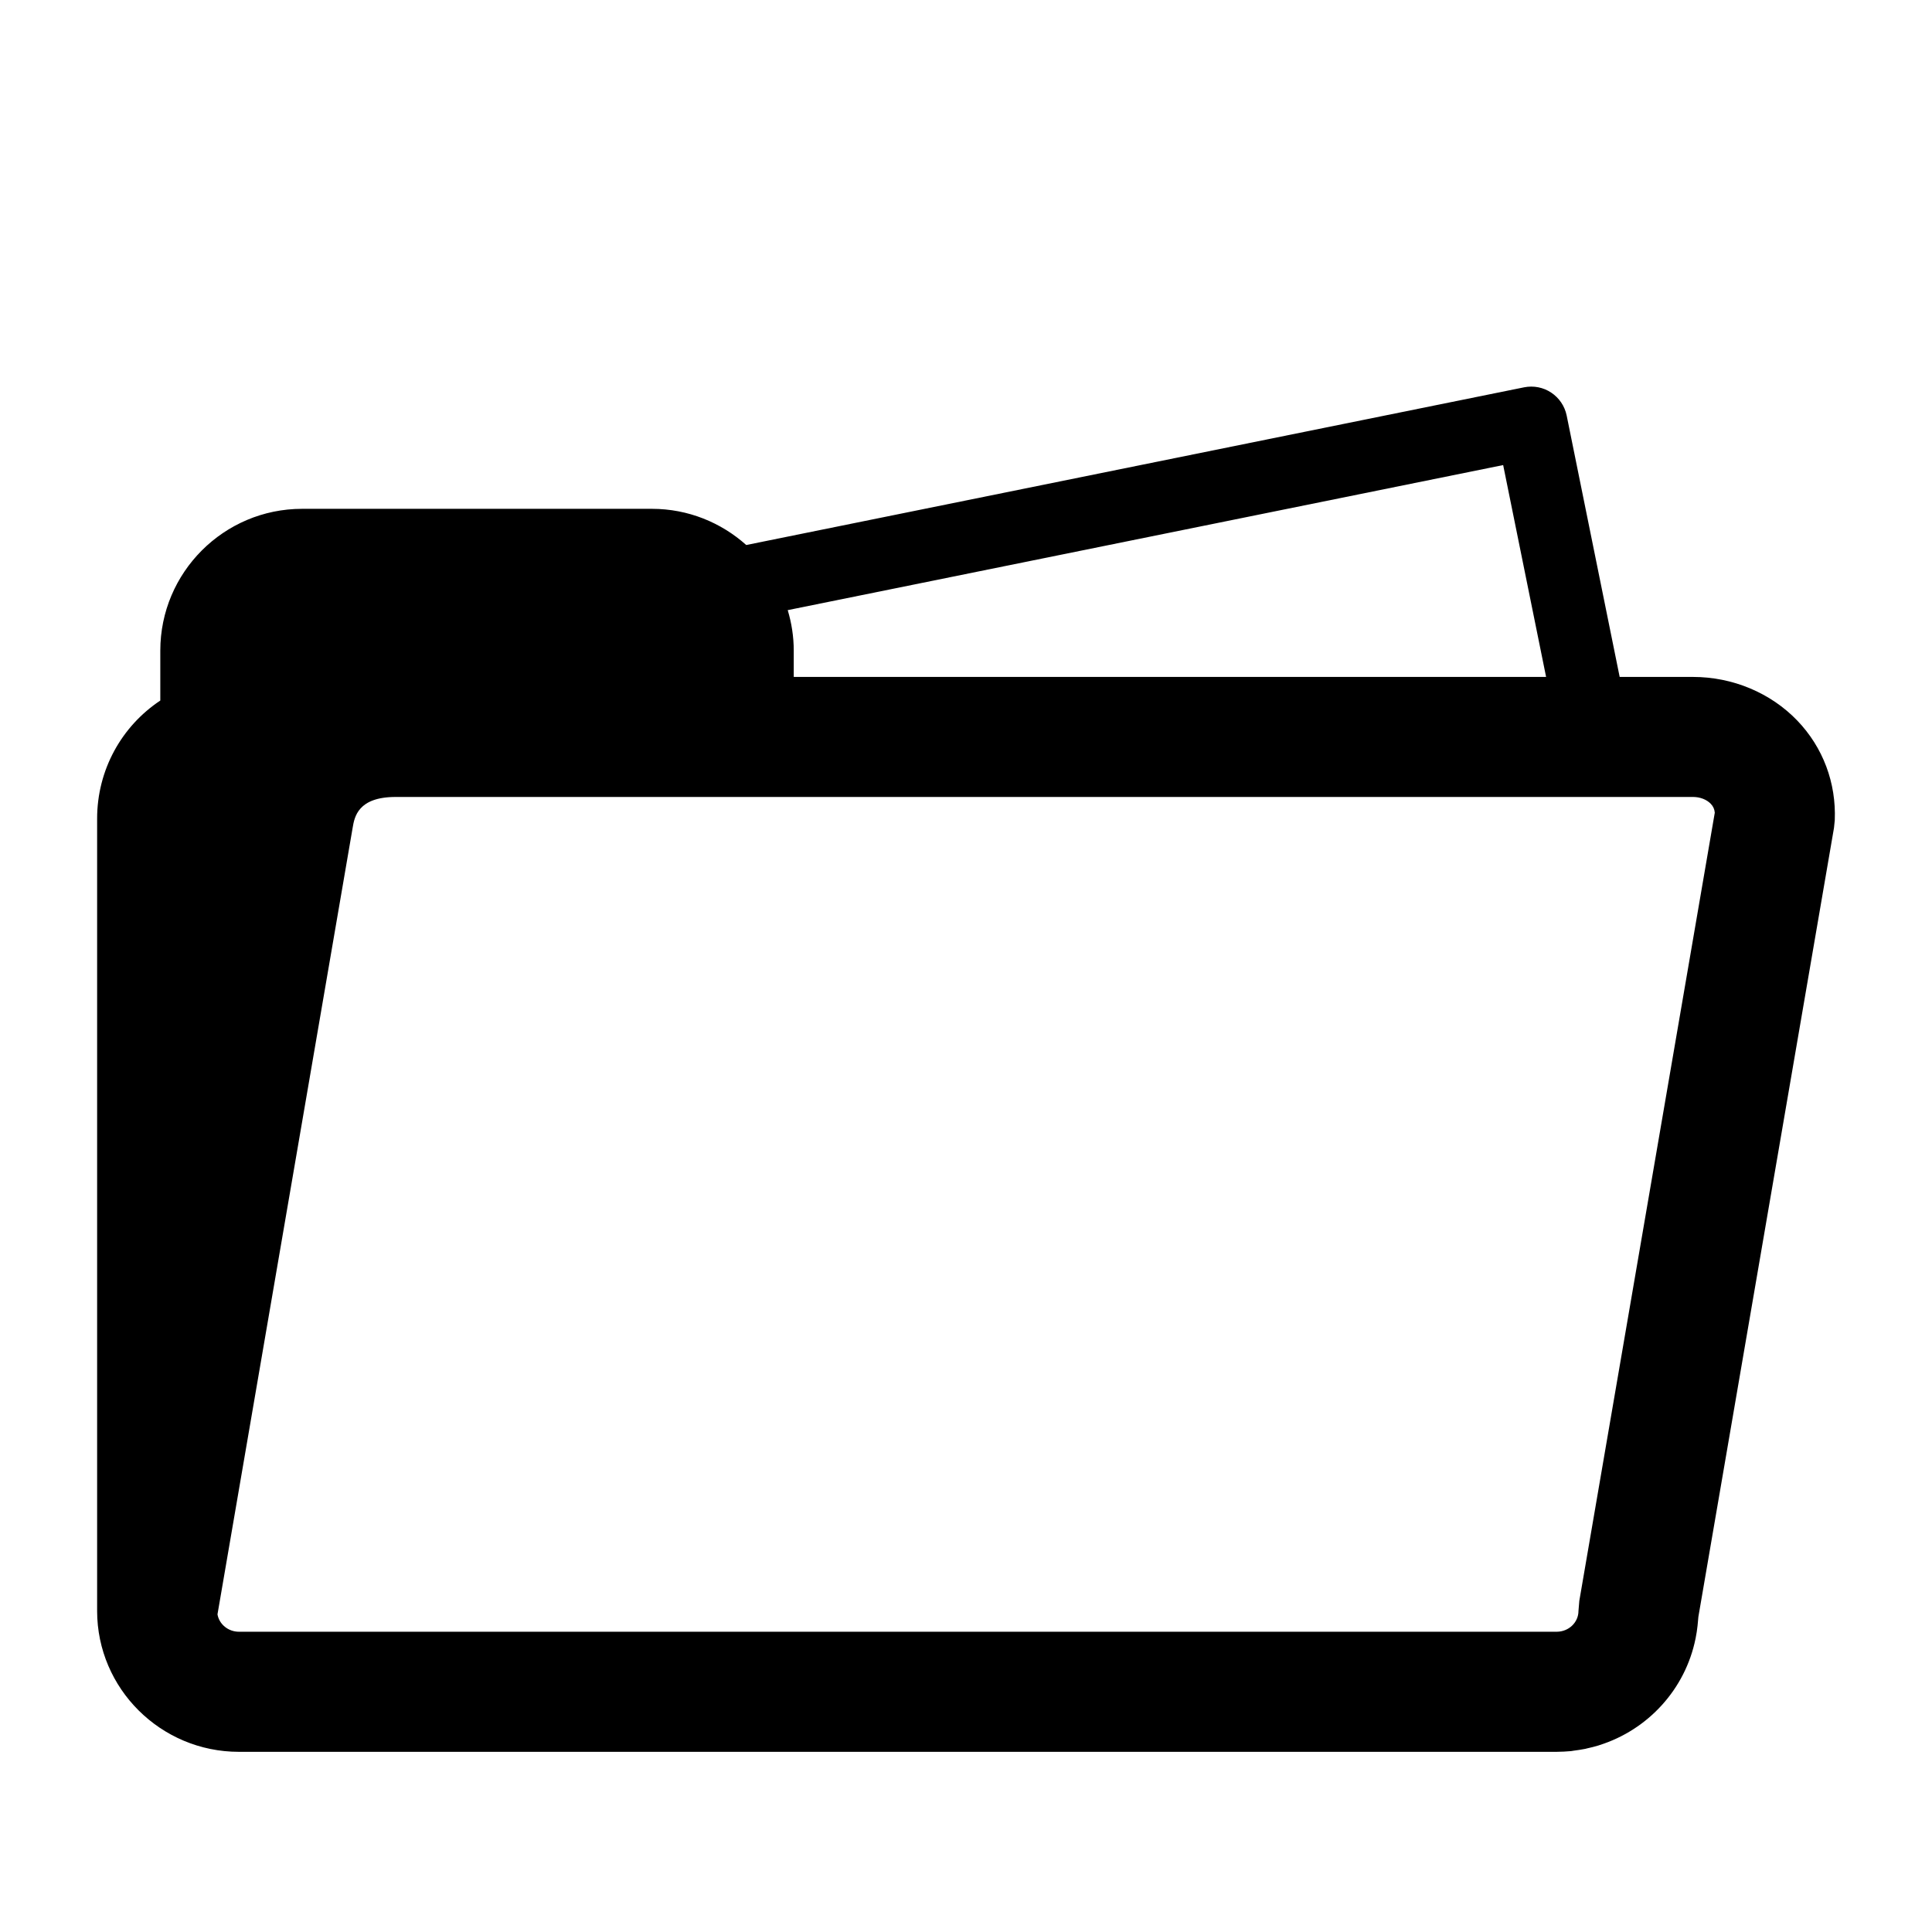 <?xml version="1.0" encoding="utf-8"?>
<!-- Generator: Adobe Illustrator 16.0.1, SVG Export Plug-In . SVG Version: 6.00 Build 0)  -->
<!DOCTYPE svg PUBLIC "-//W3C//DTD SVG 1.1//EN" "http://www.w3.org/Graphics/SVG/1.1/DTD/svg11.dtd">
<svg version="1.1" id="Layer_1" xmlns="http://www.w3.org/2000/svg" xmlns:xlink="http://www.w3.org/1999/xlink" x="0px" y="0px"
	 width="56.693px" height="56.693px" viewBox="0 0 56.693 56.693" enable-background="new 0 0 56.693 56.693" xml:space="preserve">
<path d="M52.742,21.147c-0.783-0.816-1.899-1.283-3.062-1.283h-2.152l-1.556-7.674c-0.057-0.273-0.219-0.514-0.453-0.669
	c-0.233-0.156-0.52-0.21-0.793-0.156l-22.828,4.628c-0.736-0.658-1.705-1.062-2.767-1.062H8.865c-2.295,0-4.161,1.866-4.161,4.161
	v1.465c-1.135,0.754-1.854,2.035-1.854,3.467v23.218c0,0.007,0.001,0.013,0.001,0.019l-0.001,0.01c0,2.279,1.867,4.135,4.16,4.135
	h38.668c0.144,0,0.283-0.01,0.423-0.021c0.024-0.004,0.05-0.008,0.074-0.012c0.113-0.015,0.227-0.031,0.337-0.053
	c0.018-0.002,0.033-0.009,0.052-0.013c0.117-0.025,0.234-0.055,0.35-0.09c0.005-0.001,0.013-0.005,0.018-0.007
	c1.429-0.449,2.523-1.645,2.822-3.125c0.001-0.004,0.001-0.008,0.003-0.014c0.024-0.119,0.043-0.24,0.056-0.363
	c0.003-0.035,0.007-0.068,0.01-0.103c0.004-0.056,0.012-0.108,0.015-0.163l3.979-23.148l0.023-0.225
	C53.885,22.972,53.495,21.933,52.742,21.147z M44.109,13.647l1.26,6.217H23.292v-0.771c0-0.414-0.064-0.812-0.177-1.189
	L44.109,13.647z M46.344,46.974l-0.025,0.297c0,0.338-0.286,0.611-0.64,0.611H7.011c-0.315,0-0.58-0.221-0.629-0.51l3.966-23.081
	c0.053-0.316,0.153-0.905,1.264-0.905H49.68c0.206,0,0.401,0.075,0.521,0.201c0.07,0.072,0.109,0.157,0.118,0.26L46.344,46.974z"/>
</svg>

